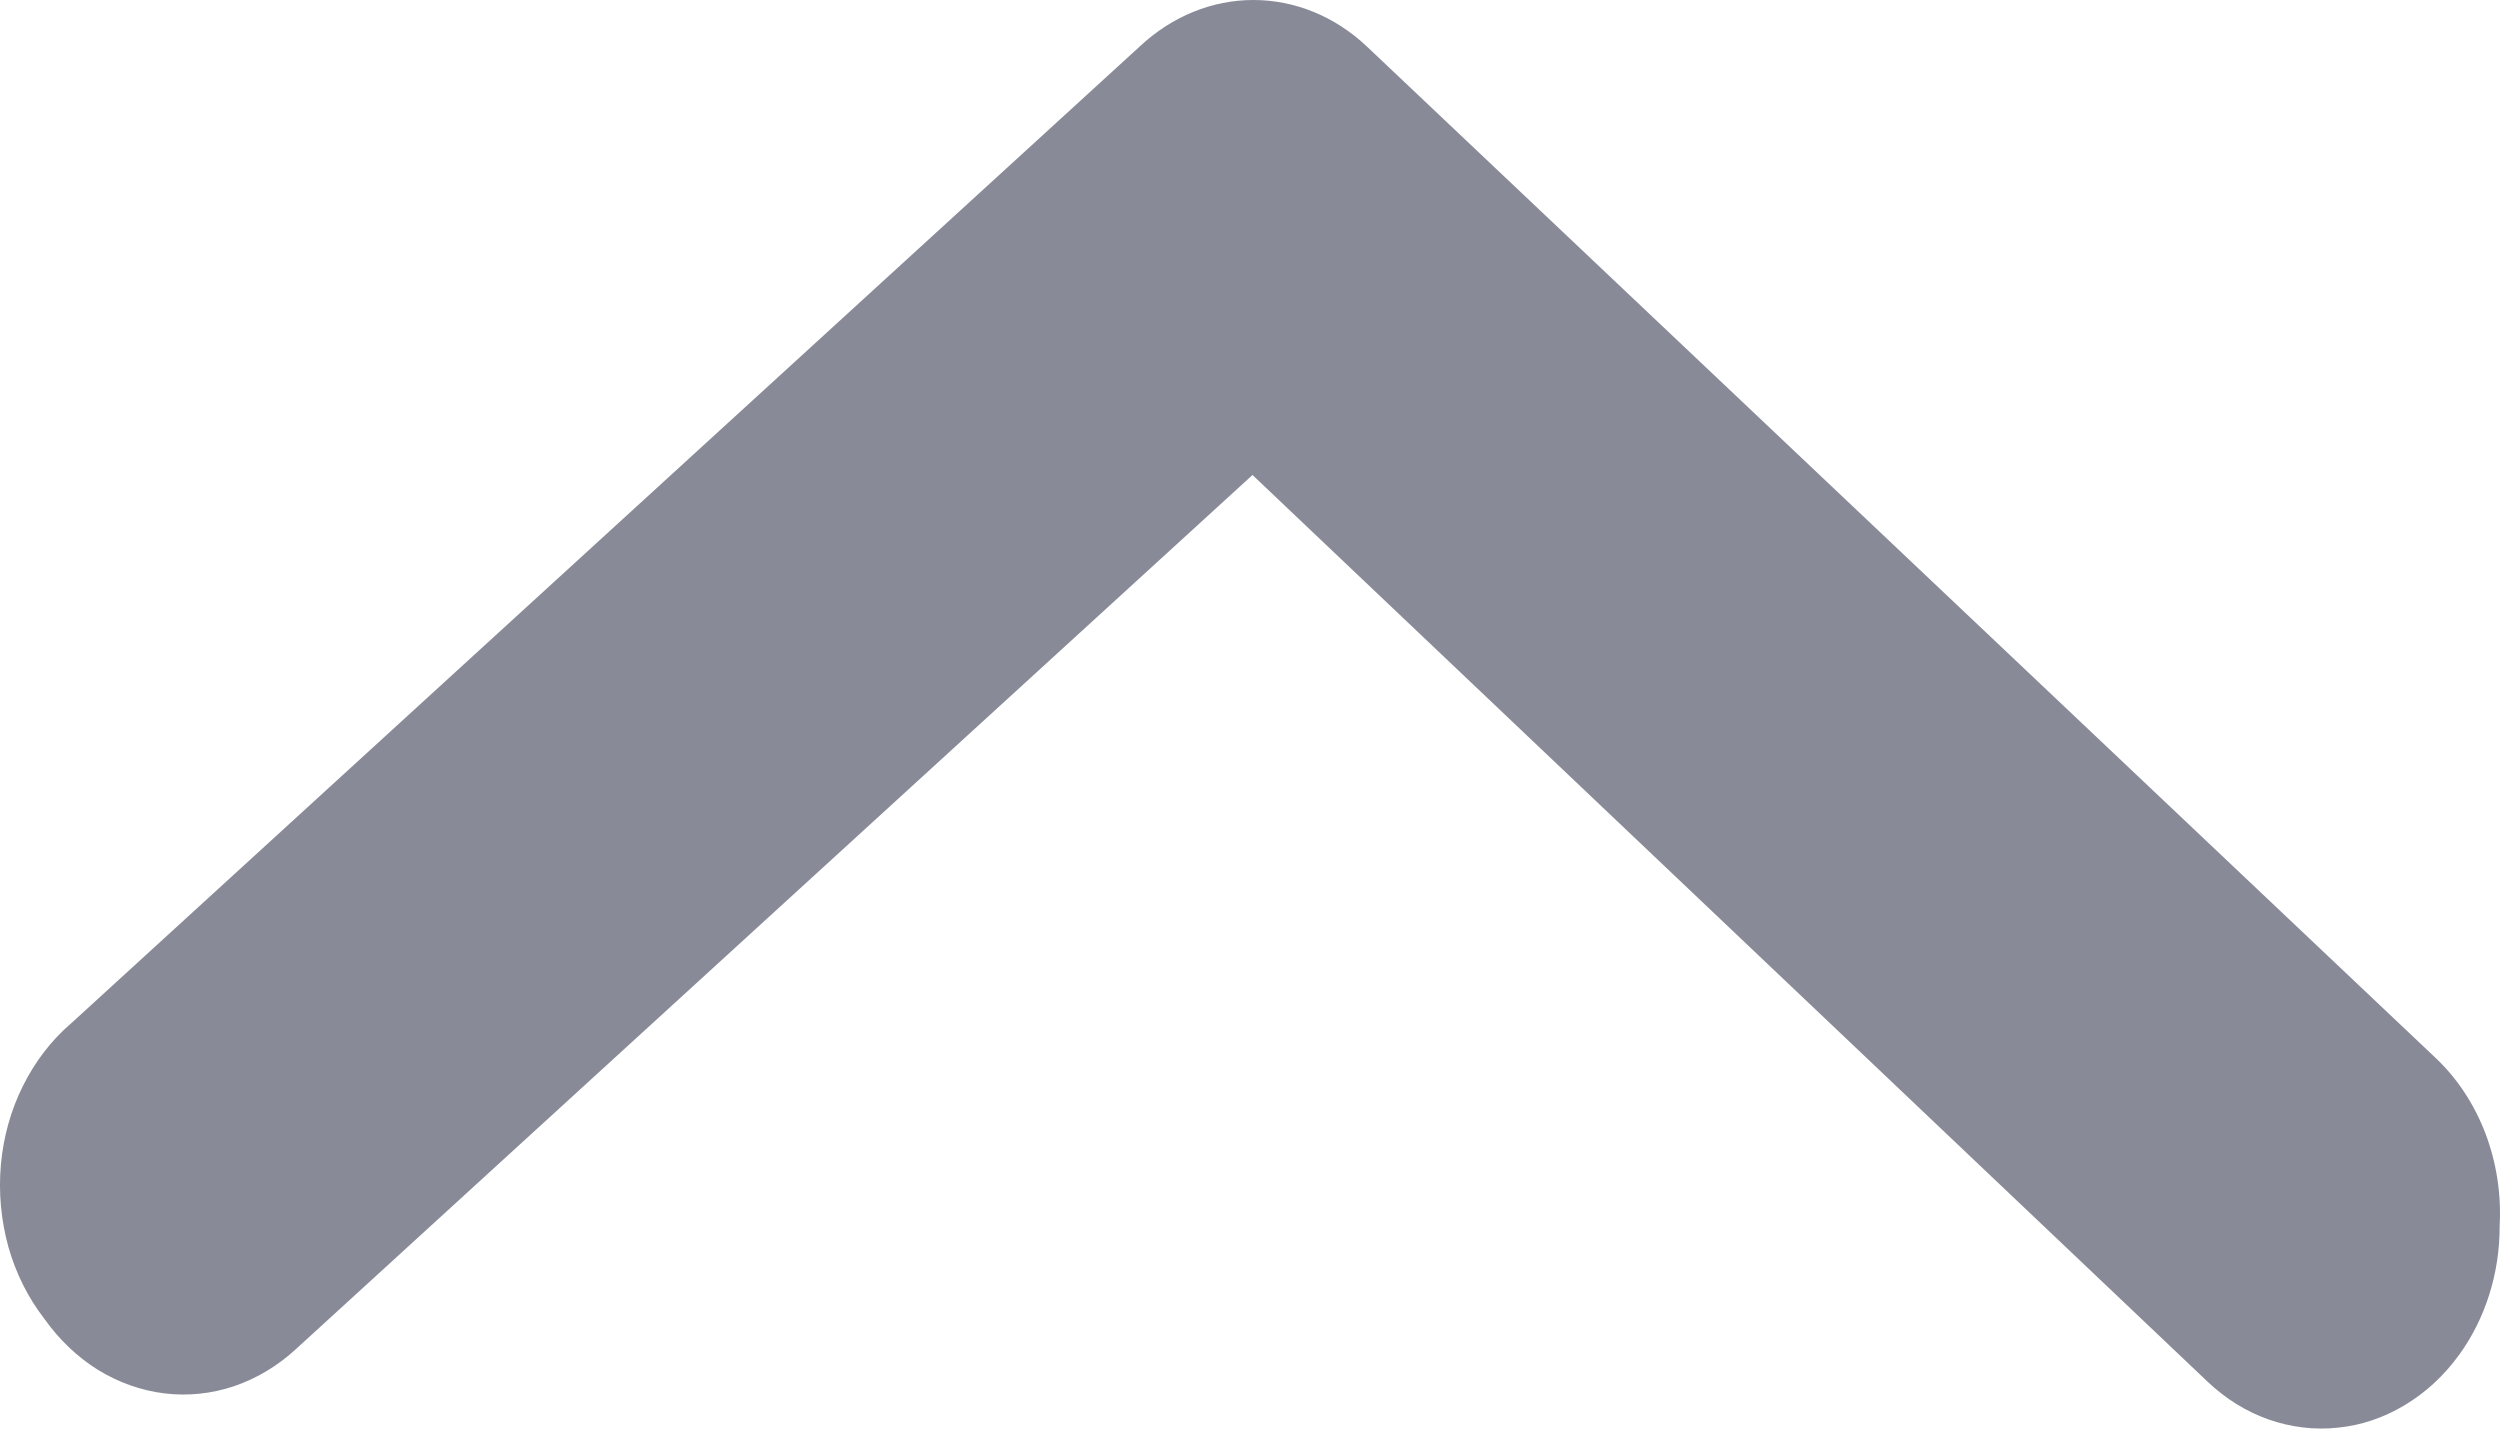 <svg width="14" height="8" viewBox="0 0 14 8" fill="none" xmlns="http://www.w3.org/2000/svg">
<path d="M13.998 6.865C13.999 7.13 13.918 7.386 13.769 7.59C13.685 7.705 13.582 7.8 13.466 7.869C13.35 7.939 13.223 7.982 13.092 7.995C12.961 8.009 12.83 7.993 12.704 7.949C12.579 7.905 12.463 7.833 12.362 7.737L7.014 2.66L1.656 7.556C1.554 7.65 1.436 7.72 1.31 7.763C1.184 7.805 1.052 7.819 0.921 7.803C0.79 7.787 0.664 7.742 0.548 7.671C0.433 7.599 0.331 7.502 0.249 7.386C0.158 7.269 0.089 7.131 0.047 6.983C0.006 6.834 -0.009 6.677 0.005 6.522C0.019 6.366 0.061 6.216 0.129 6.08C0.197 5.944 0.288 5.825 0.398 5.731L6.385 0.258C6.564 0.091 6.788 -2.96694e-07 7.019 -3.06796e-07C7.25 -3.16898e-07 7.474 0.091 7.652 0.258L13.639 5.924C13.76 6.038 13.855 6.182 13.918 6.346C13.98 6.509 14.008 6.687 13.998 6.865Z" fill="#888B97"/>
</svg>
